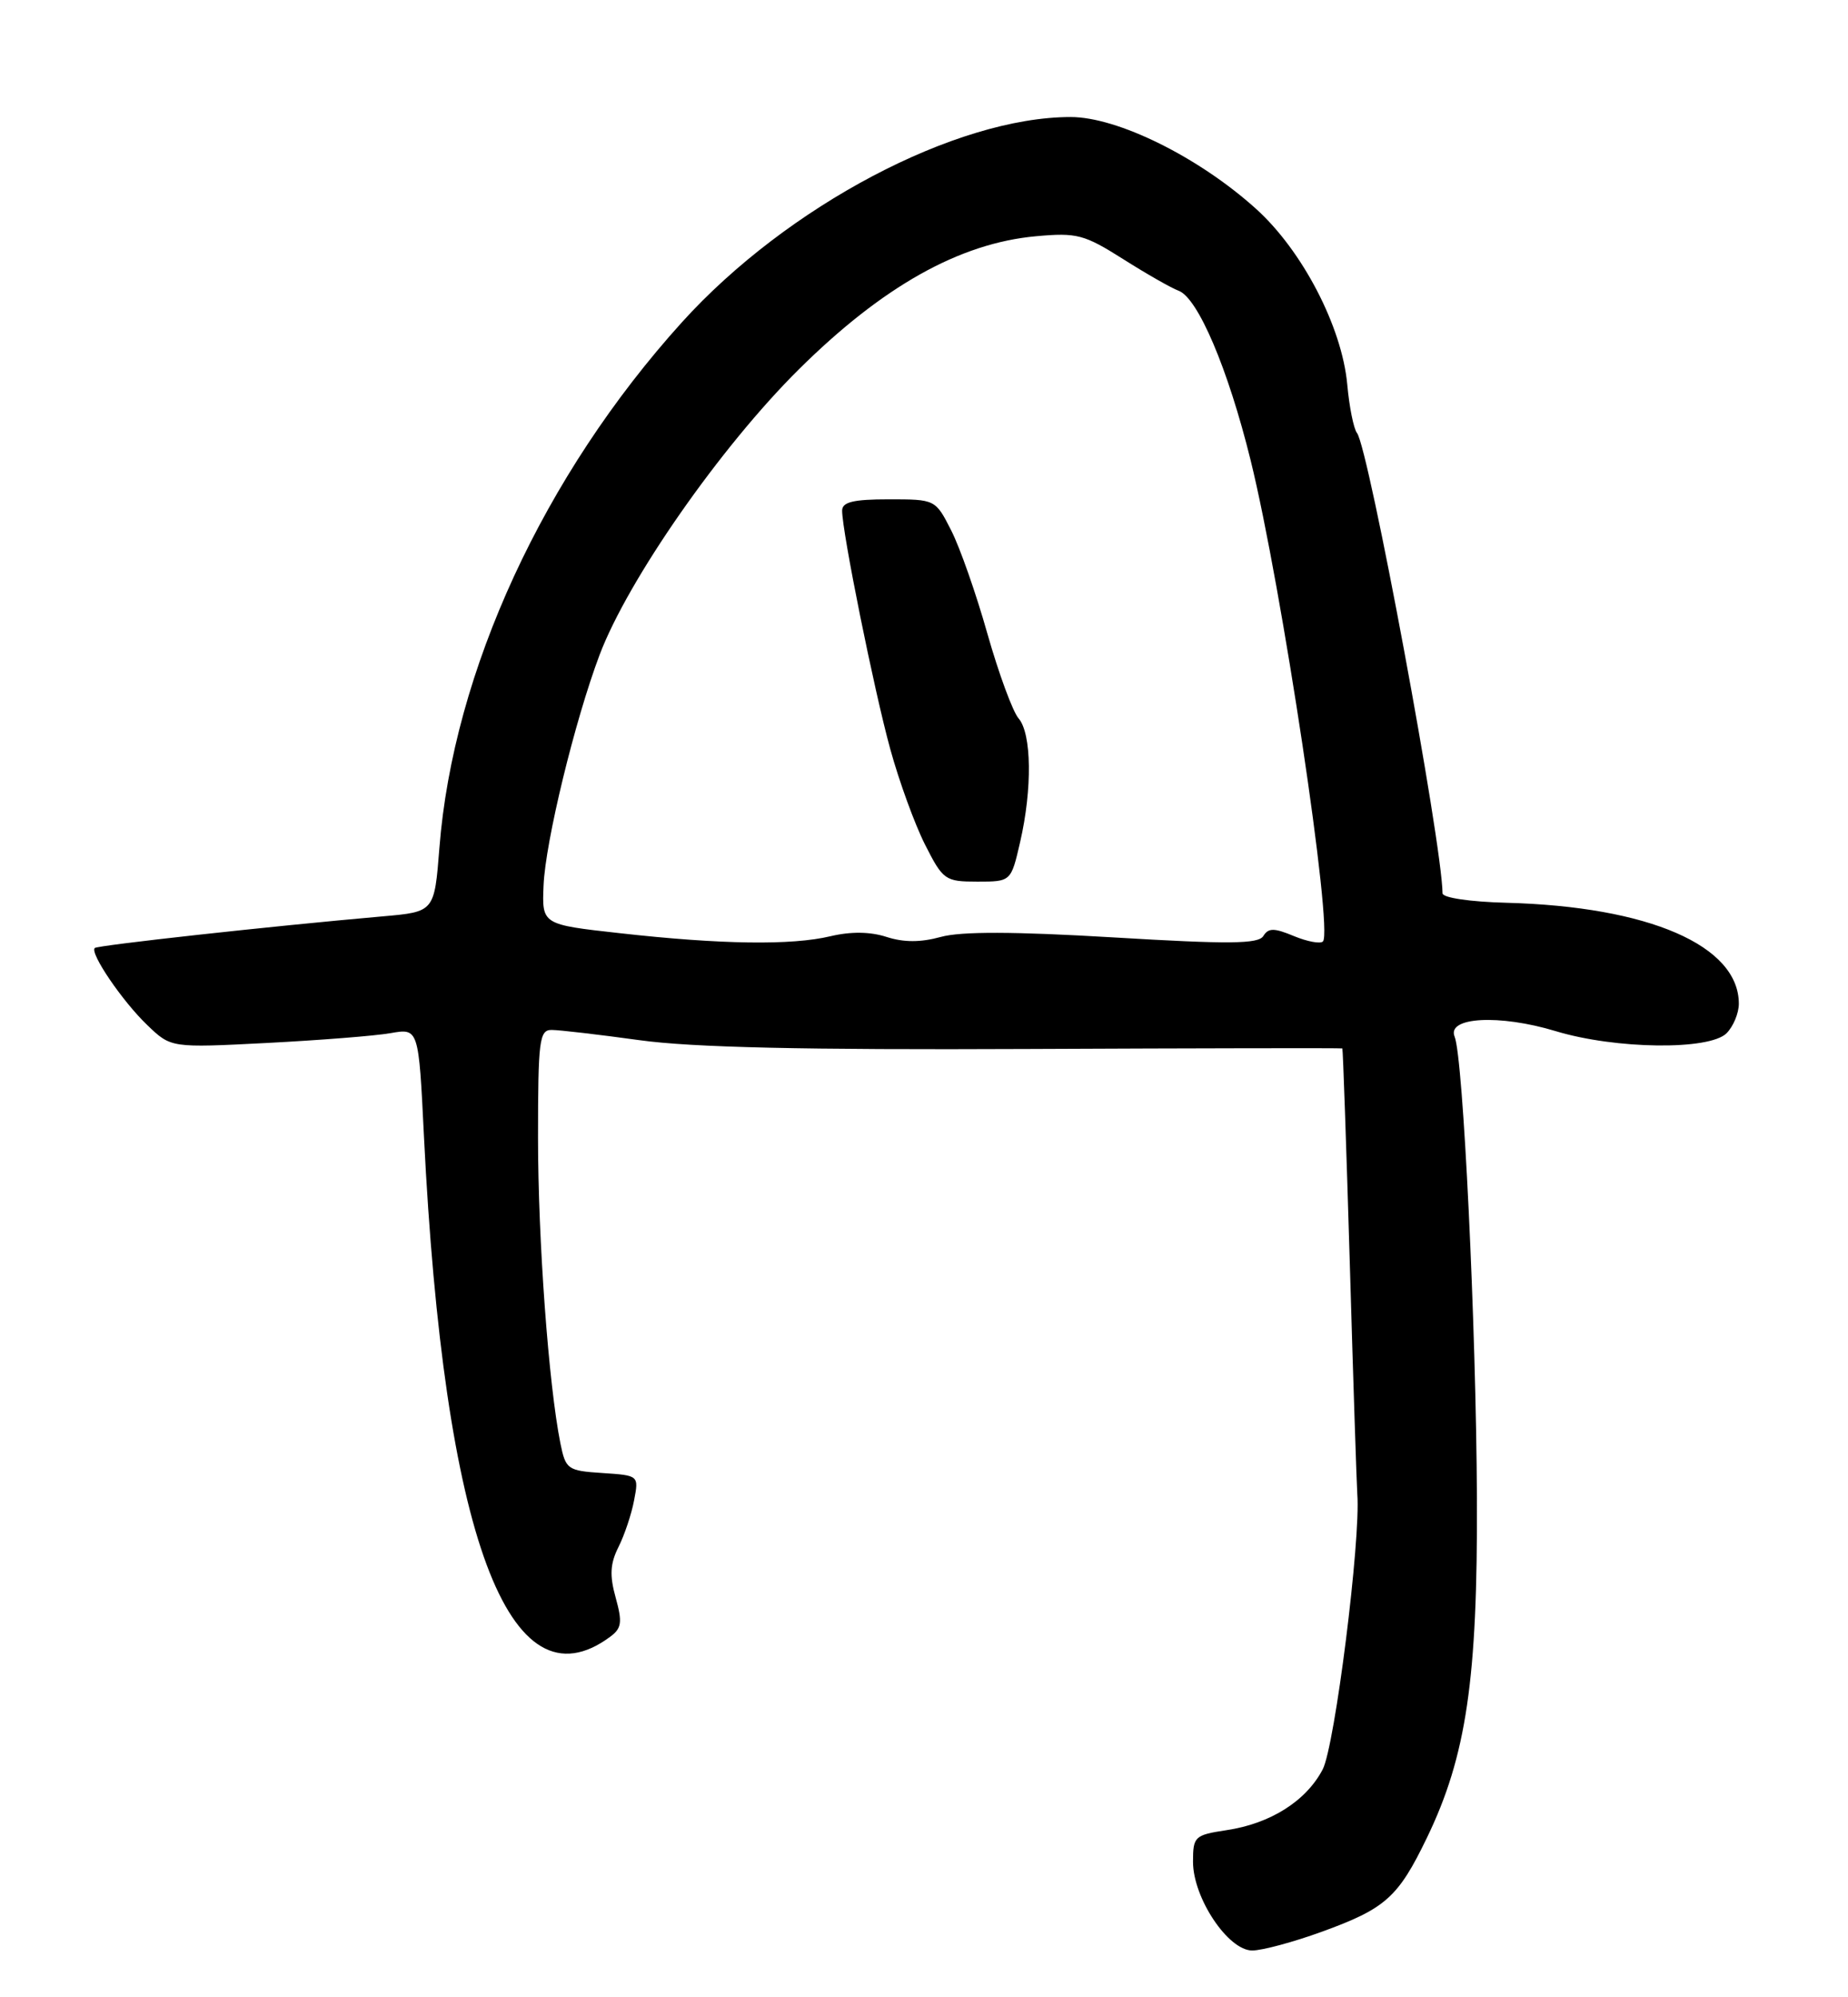 <?xml version="1.0" encoding="UTF-8" standalone="no"?>
<!DOCTYPE svg PUBLIC "-//W3C//DTD SVG 1.1//EN" "http://www.w3.org/Graphics/SVG/1.1/DTD/svg11.dtd" >
<svg xmlns="http://www.w3.org/2000/svg" xmlns:xlink="http://www.w3.org/1999/xlink" version="1.1" viewBox="0 0 237 256">
 <g >
 <path fill="currentColor"
d=" M 169.51 247.60 C 177.69 244.63 179.30 243.20 182.99 235.57 C 188.06 225.09 189.51 215.23 189.41 192.00 C 189.31 169.90 187.65 135.52 186.55 132.87 C 185.51 130.35 192.30 129.98 199.50 132.16 C 207.18 134.49 219.22 134.64 221.43 132.43 C 222.29 131.56 223.00 129.86 223.00 128.65 C 223.00 121.20 211.46 116.19 193.18 115.71 C 188.55 115.59 185.01 115.07 185.00 114.50 C 184.93 107.95 175.54 57.46 174.03 55.50 C 173.60 54.95 173.04 52.15 172.78 49.27 C 172.10 41.88 167.01 32.09 161.04 26.73 C 153.71 20.13 143.32 15.00 137.31 15.00 C 122.58 15.00 100.93 26.42 87.46 41.30 C 69.74 60.89 58.12 86.06 56.35 108.69 C 55.71 116.87 55.71 116.87 49.11 117.45 C 34.62 118.72 12.51 121.16 12.15 121.51 C 11.50 122.17 15.72 128.37 18.90 131.40 C 21.93 134.31 21.93 134.31 34.22 133.68 C 40.97 133.33 48.12 132.77 50.09 132.42 C 53.69 131.79 53.69 131.79 54.37 145.64 C 56.92 196.91 65.29 219.39 78.25 209.79 C 79.73 208.70 79.83 207.93 78.96 204.78 C 78.16 201.92 78.25 200.41 79.32 198.28 C 80.09 196.75 80.99 194.06 81.32 192.30 C 81.93 189.11 81.93 189.11 77.25 188.80 C 72.79 188.51 72.55 188.34 71.87 185.00 C 70.36 177.47 69.00 159.00 69.00 145.83 C 69.00 133.32 69.17 132.00 70.75 132.01 C 71.71 132.01 76.78 132.60 82.00 133.32 C 88.77 134.26 103.09 134.58 131.75 134.45 C 153.89 134.35 172.07 134.32 172.15 134.38 C 172.23 134.45 172.66 146.88 173.11 162.00 C 173.55 177.12 173.99 190.40 174.07 191.50 C 174.53 197.33 171.19 223.81 169.63 226.79 C 167.50 230.85 162.93 233.74 157.28 234.58 C 153.20 235.20 153.00 235.39 153.00 238.63 C 153.00 243.26 157.50 250.00 160.59 250.00 C 161.86 250.00 165.88 248.92 169.51 247.60 Z  M 79.50 119.61 C 69.50 118.50 69.50 118.50 69.71 113.50 C 69.94 107.89 73.72 92.36 76.89 83.95 C 80.54 74.30 92.40 57.31 102.41 47.38 C 113.16 36.72 123.05 31.17 132.86 30.28 C 138.11 29.80 139.04 30.05 144.04 33.21 C 147.04 35.11 150.24 36.93 151.14 37.26 C 153.62 38.16 157.49 47.25 160.39 59.00 C 164.37 75.13 171.01 119.32 169.66 120.67 C 169.33 121.00 167.66 120.69 165.94 119.98 C 163.40 118.92 162.67 118.92 162.02 119.97 C 161.38 121.00 157.66 121.04 142.81 120.15 C 130.03 119.39 123.25 119.37 120.65 120.09 C 118.07 120.80 115.90 120.80 113.70 120.09 C 111.60 119.41 109.12 119.38 106.50 120.00 C 101.51 121.19 92.45 121.06 79.50 119.61 Z  M 130.83 107.92 C 132.40 101.12 132.31 94.01 130.63 92.08 C 129.88 91.21 128.08 86.32 126.63 81.22 C 125.19 76.11 123.10 70.15 121.98 67.97 C 119.97 64.01 119.94 64.00 113.98 64.00 C 109.42 64.00 108.00 64.35 108.00 65.45 C 108.00 68.18 112.10 88.49 114.17 96.00 C 115.30 100.12 117.31 105.64 118.63 108.25 C 120.94 112.81 121.21 113.00 125.35 113.00 C 129.66 113.00 129.66 113.00 130.83 107.92 Z "/>
</g>
</svg>